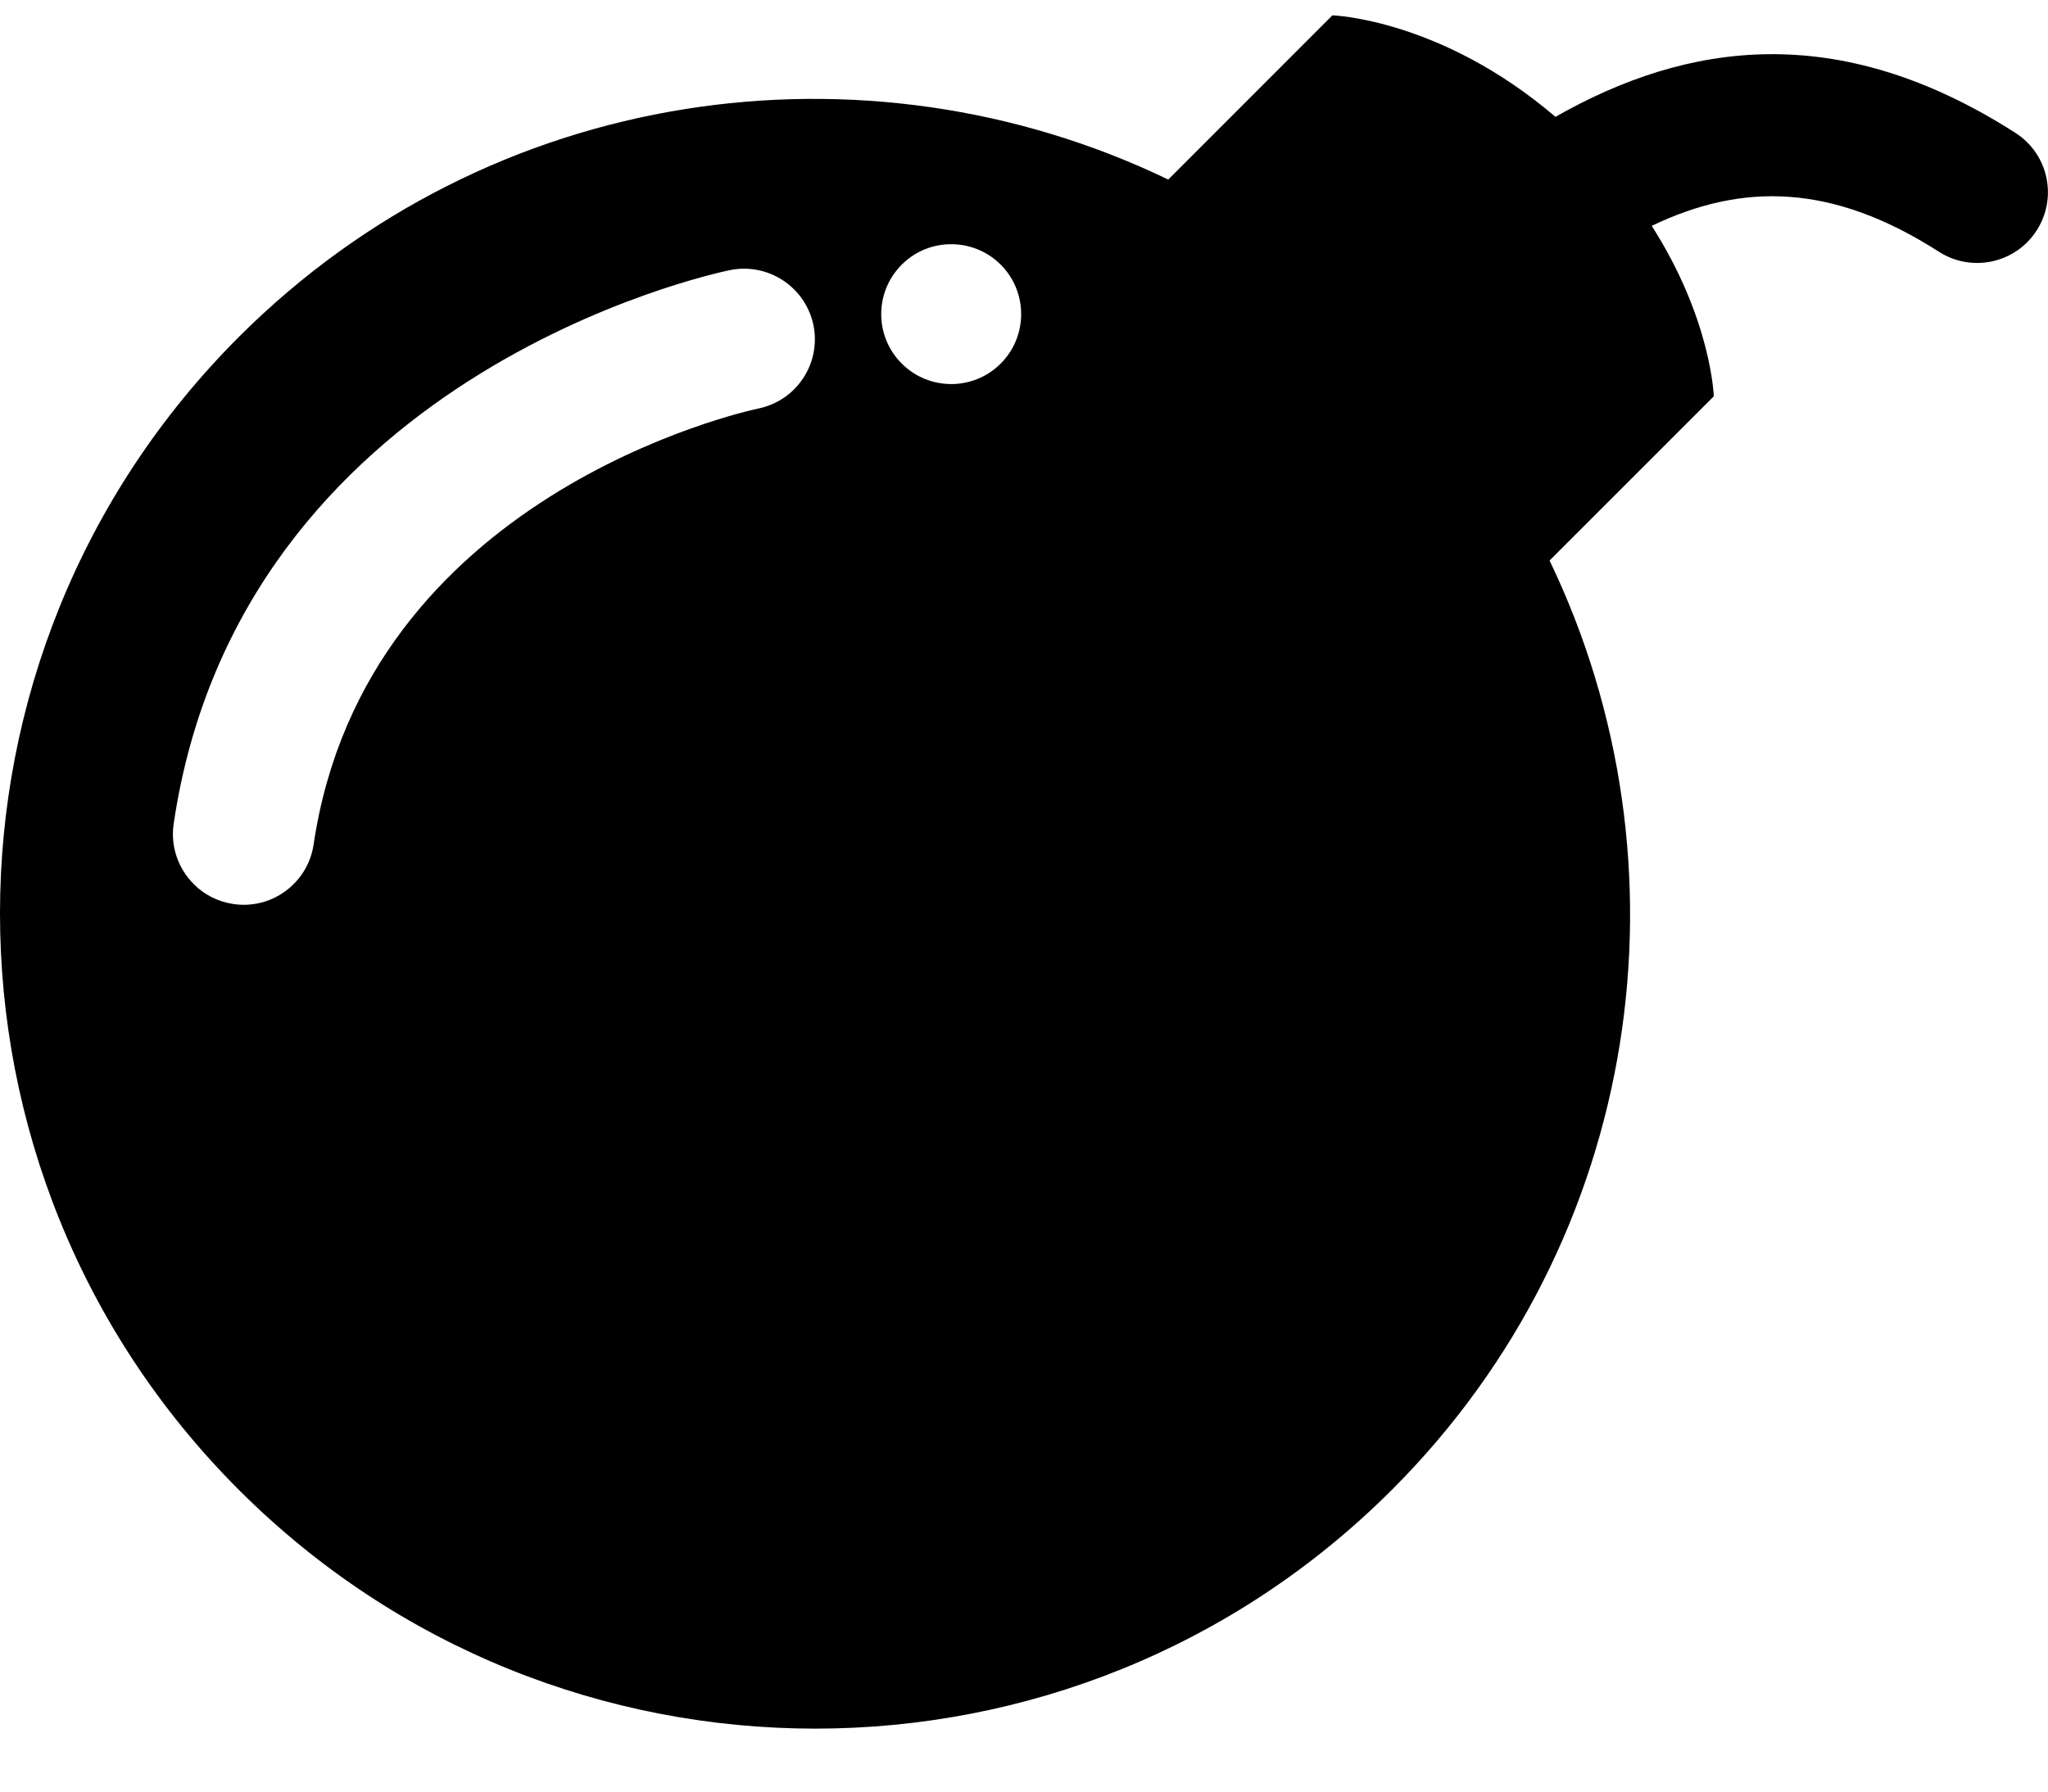 <svg
  class="icon mines-icon"
  width="1em"
  viewBox="0 0 16 14"
  fill="none"
  xmlns="http://www.w3.org/2000/svg"
>
  <path
    d="M15.745 1.038C14.359 0.151 13.18 0.328 12.152 0.913C11.253 0.145 10.409 0.12 10.409 0.12L9.127 1.403C6.757 0.262 3.83 0.669 1.866 2.633C-0.622 5.121 -0.622 9.155 1.866 11.642C4.353 14.13 8.386 14.13 10.874 11.642C12.839 9.678 13.245 6.75 12.106 4.38L13.389 3.097C13.389 3.097 13.371 2.494 12.904 1.765C13.614 1.424 14.317 1.434 15.149 1.968C15.406 2.132 15.748 2.057 15.912 1.8C16.076 1.544 16.003 1.203 15.745 1.038ZM5.926 3.192C5.801 3.219 2.854 3.873 2.45 6.6C2.405 6.9 2.124 7.11 1.822 7.064C1.701 7.046 1.594 6.99 1.514 6.909C1.394 6.789 1.33 6.617 1.357 6.436C1.875 2.939 5.546 2.143 5.702 2.111C6.001 2.05 6.292 2.242 6.355 2.54C6.416 2.839 6.224 3.13 5.926 3.192ZM7.818 2.841C7.605 3.055 7.257 3.054 7.045 2.841C6.831 2.628 6.831 2.282 7.045 2.068C7.257 1.855 7.605 1.855 7.818 2.068C8.031 2.281 8.031 2.628 7.818 2.841Z"
    fill="currentColor"
  />
</svg>
